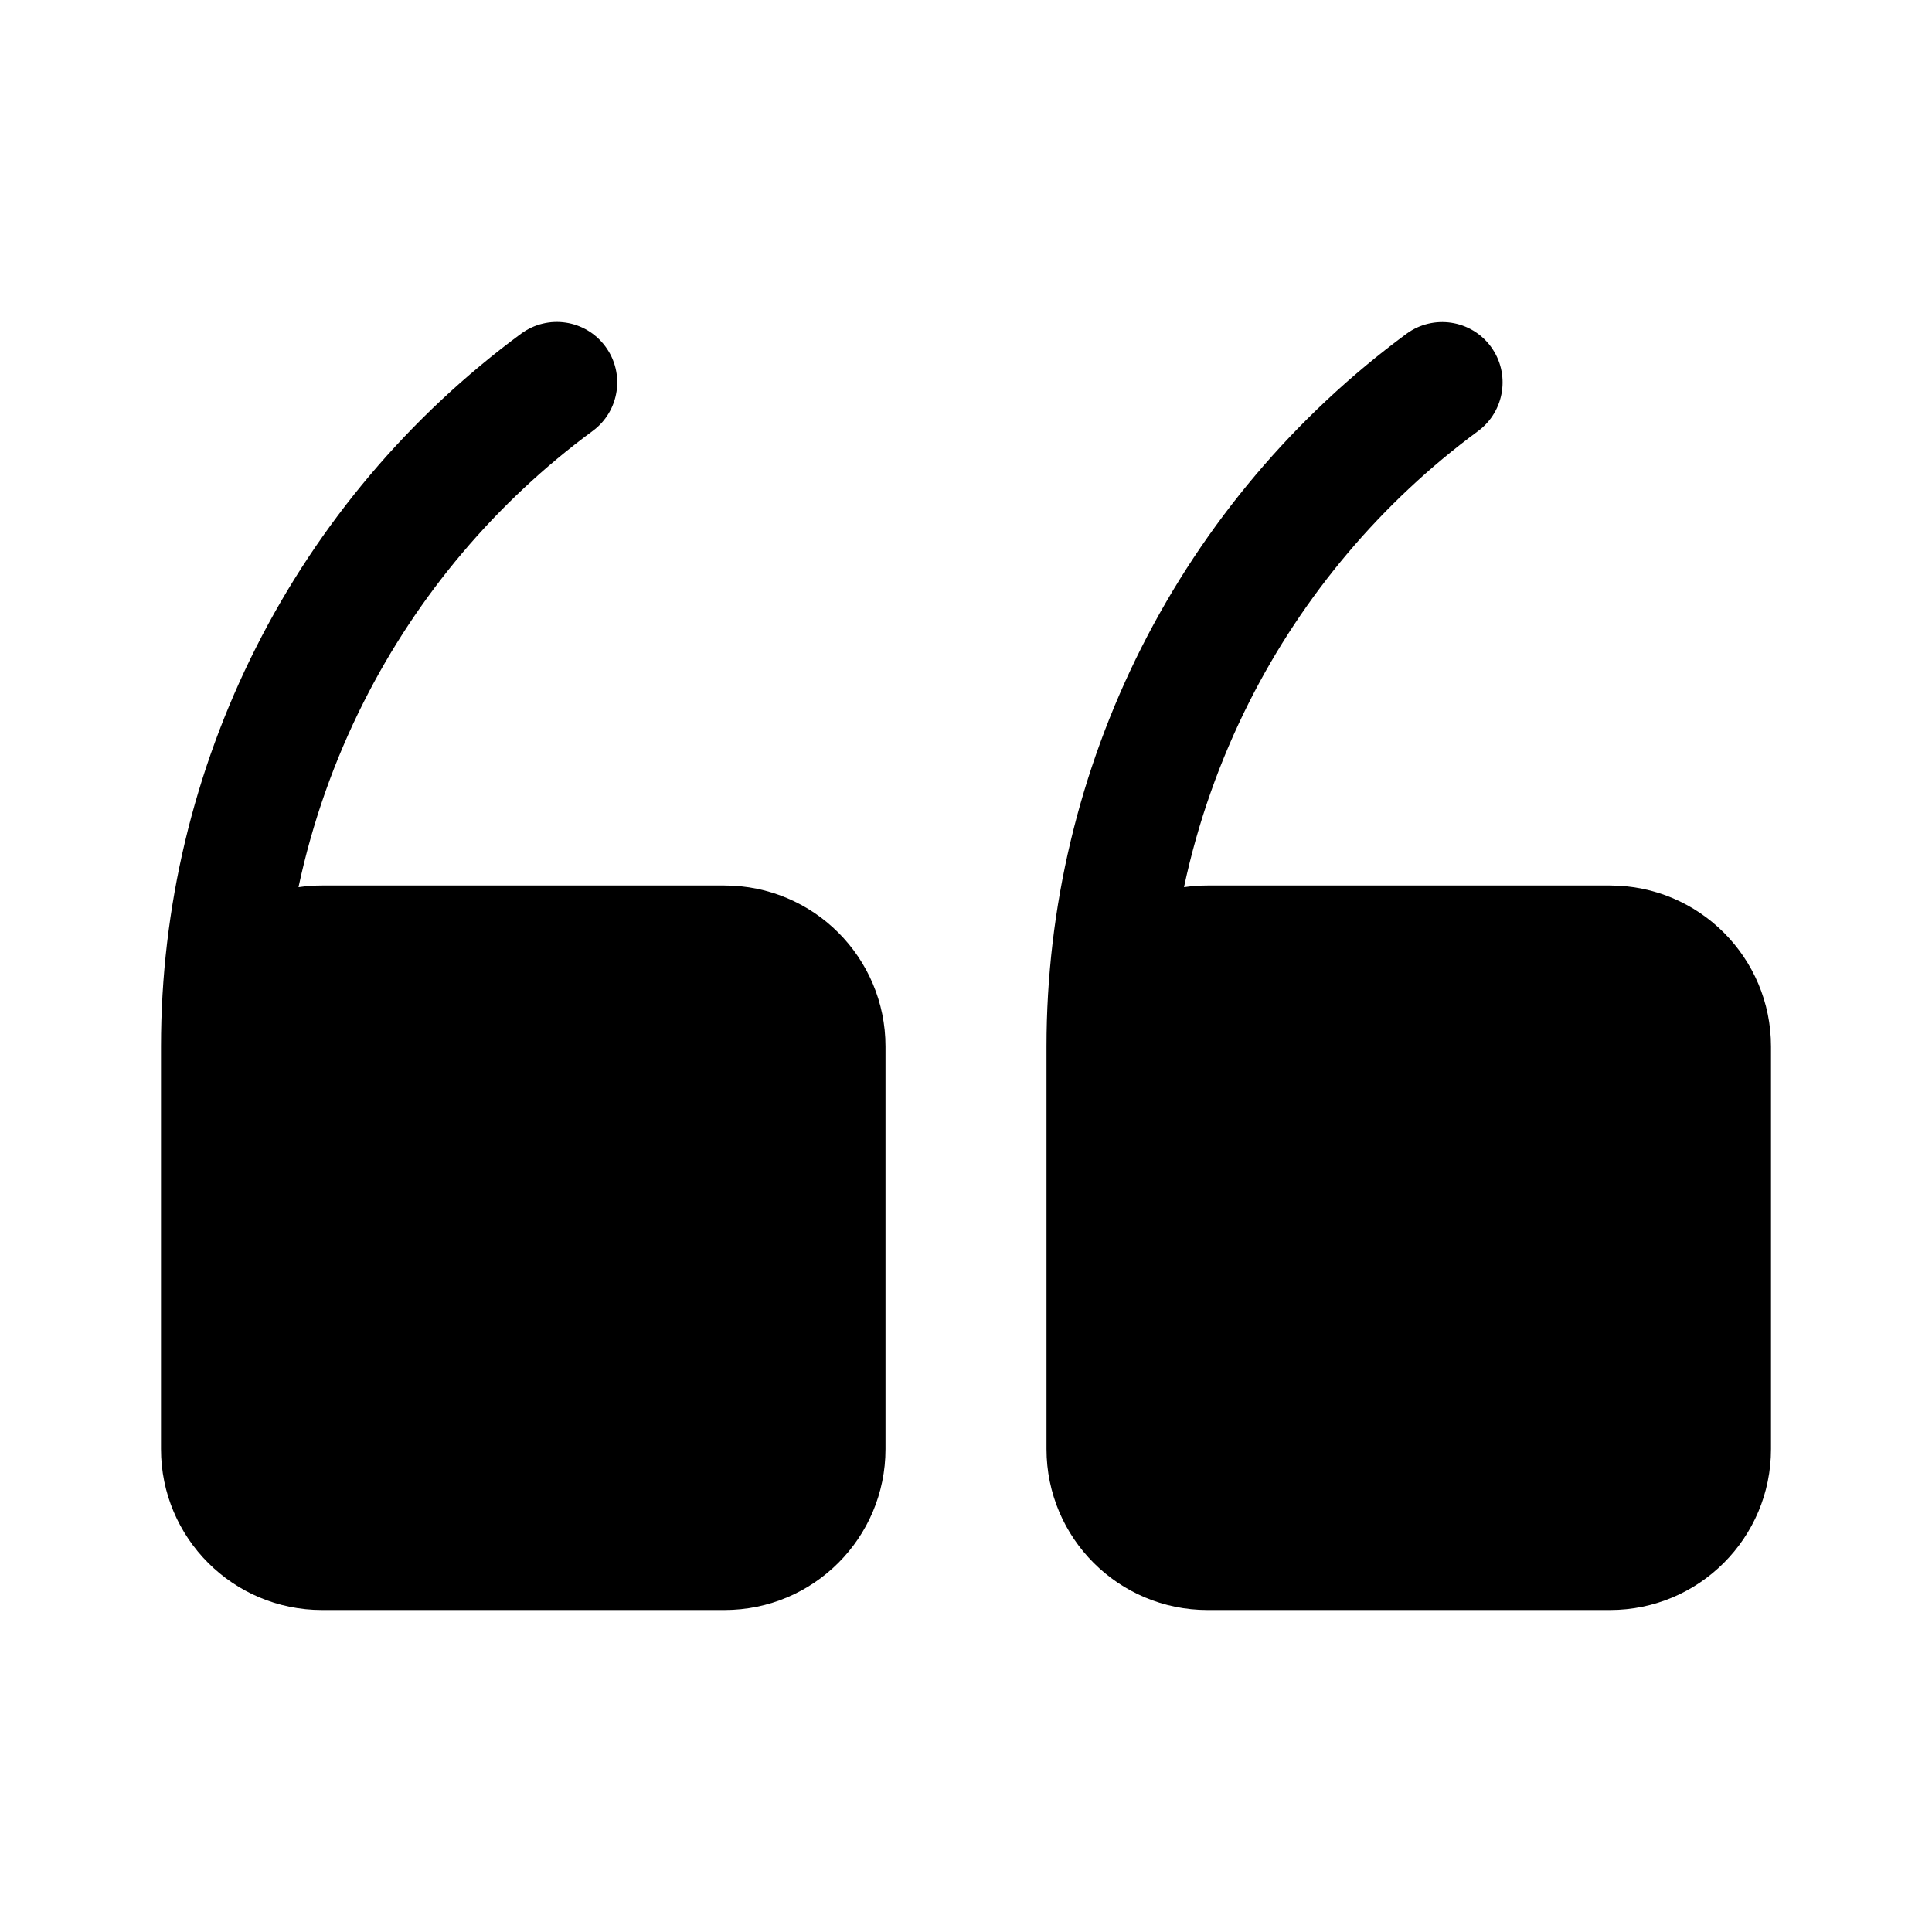 <svg width="24" height="24" viewBox="0 0 24 24" fill="currentColor" xmlns="http://www.w3.org/2000/svg"><path d="M7.521 4.305C7.767 4.638 7.696 5.108 7.363 5.353C6.165 6.236 5.191 7.388 4.52 8.717C4.15 9.449 3.878 10.224 3.708 11.021C3.804 11.007 3.901 11 4 11H9C10.105 11 11 11.895 11 13V18C11 19.105 10.105 20 9 20H4C2.895 20 2 19.105 2 18V13C2 11.277 2.405 9.578 3.182 8.04C3.958 6.502 5.086 5.169 6.472 4.146C6.806 3.9 7.275 3.971 7.521 4.305Z"/><path d="M13 13C13 11.277 13.405 9.579 14.181 8.041C14.958 6.504 16.084 5.17 17.471 4.147C17.804 3.902 18.274 3.972 18.52 4.306C18.765 4.639 18.694 5.109 18.361 5.355C17.164 6.238 16.191 7.39 15.52 8.717C15.15 9.45 14.878 10.224 14.708 11.021C14.804 11.007 14.901 11 15 11H20C21.105 11 22 11.895 22 13V18C22 19.105 21.105 20 20 20H15C13.895 20 13 19.105 13 18V13Z"/></svg>